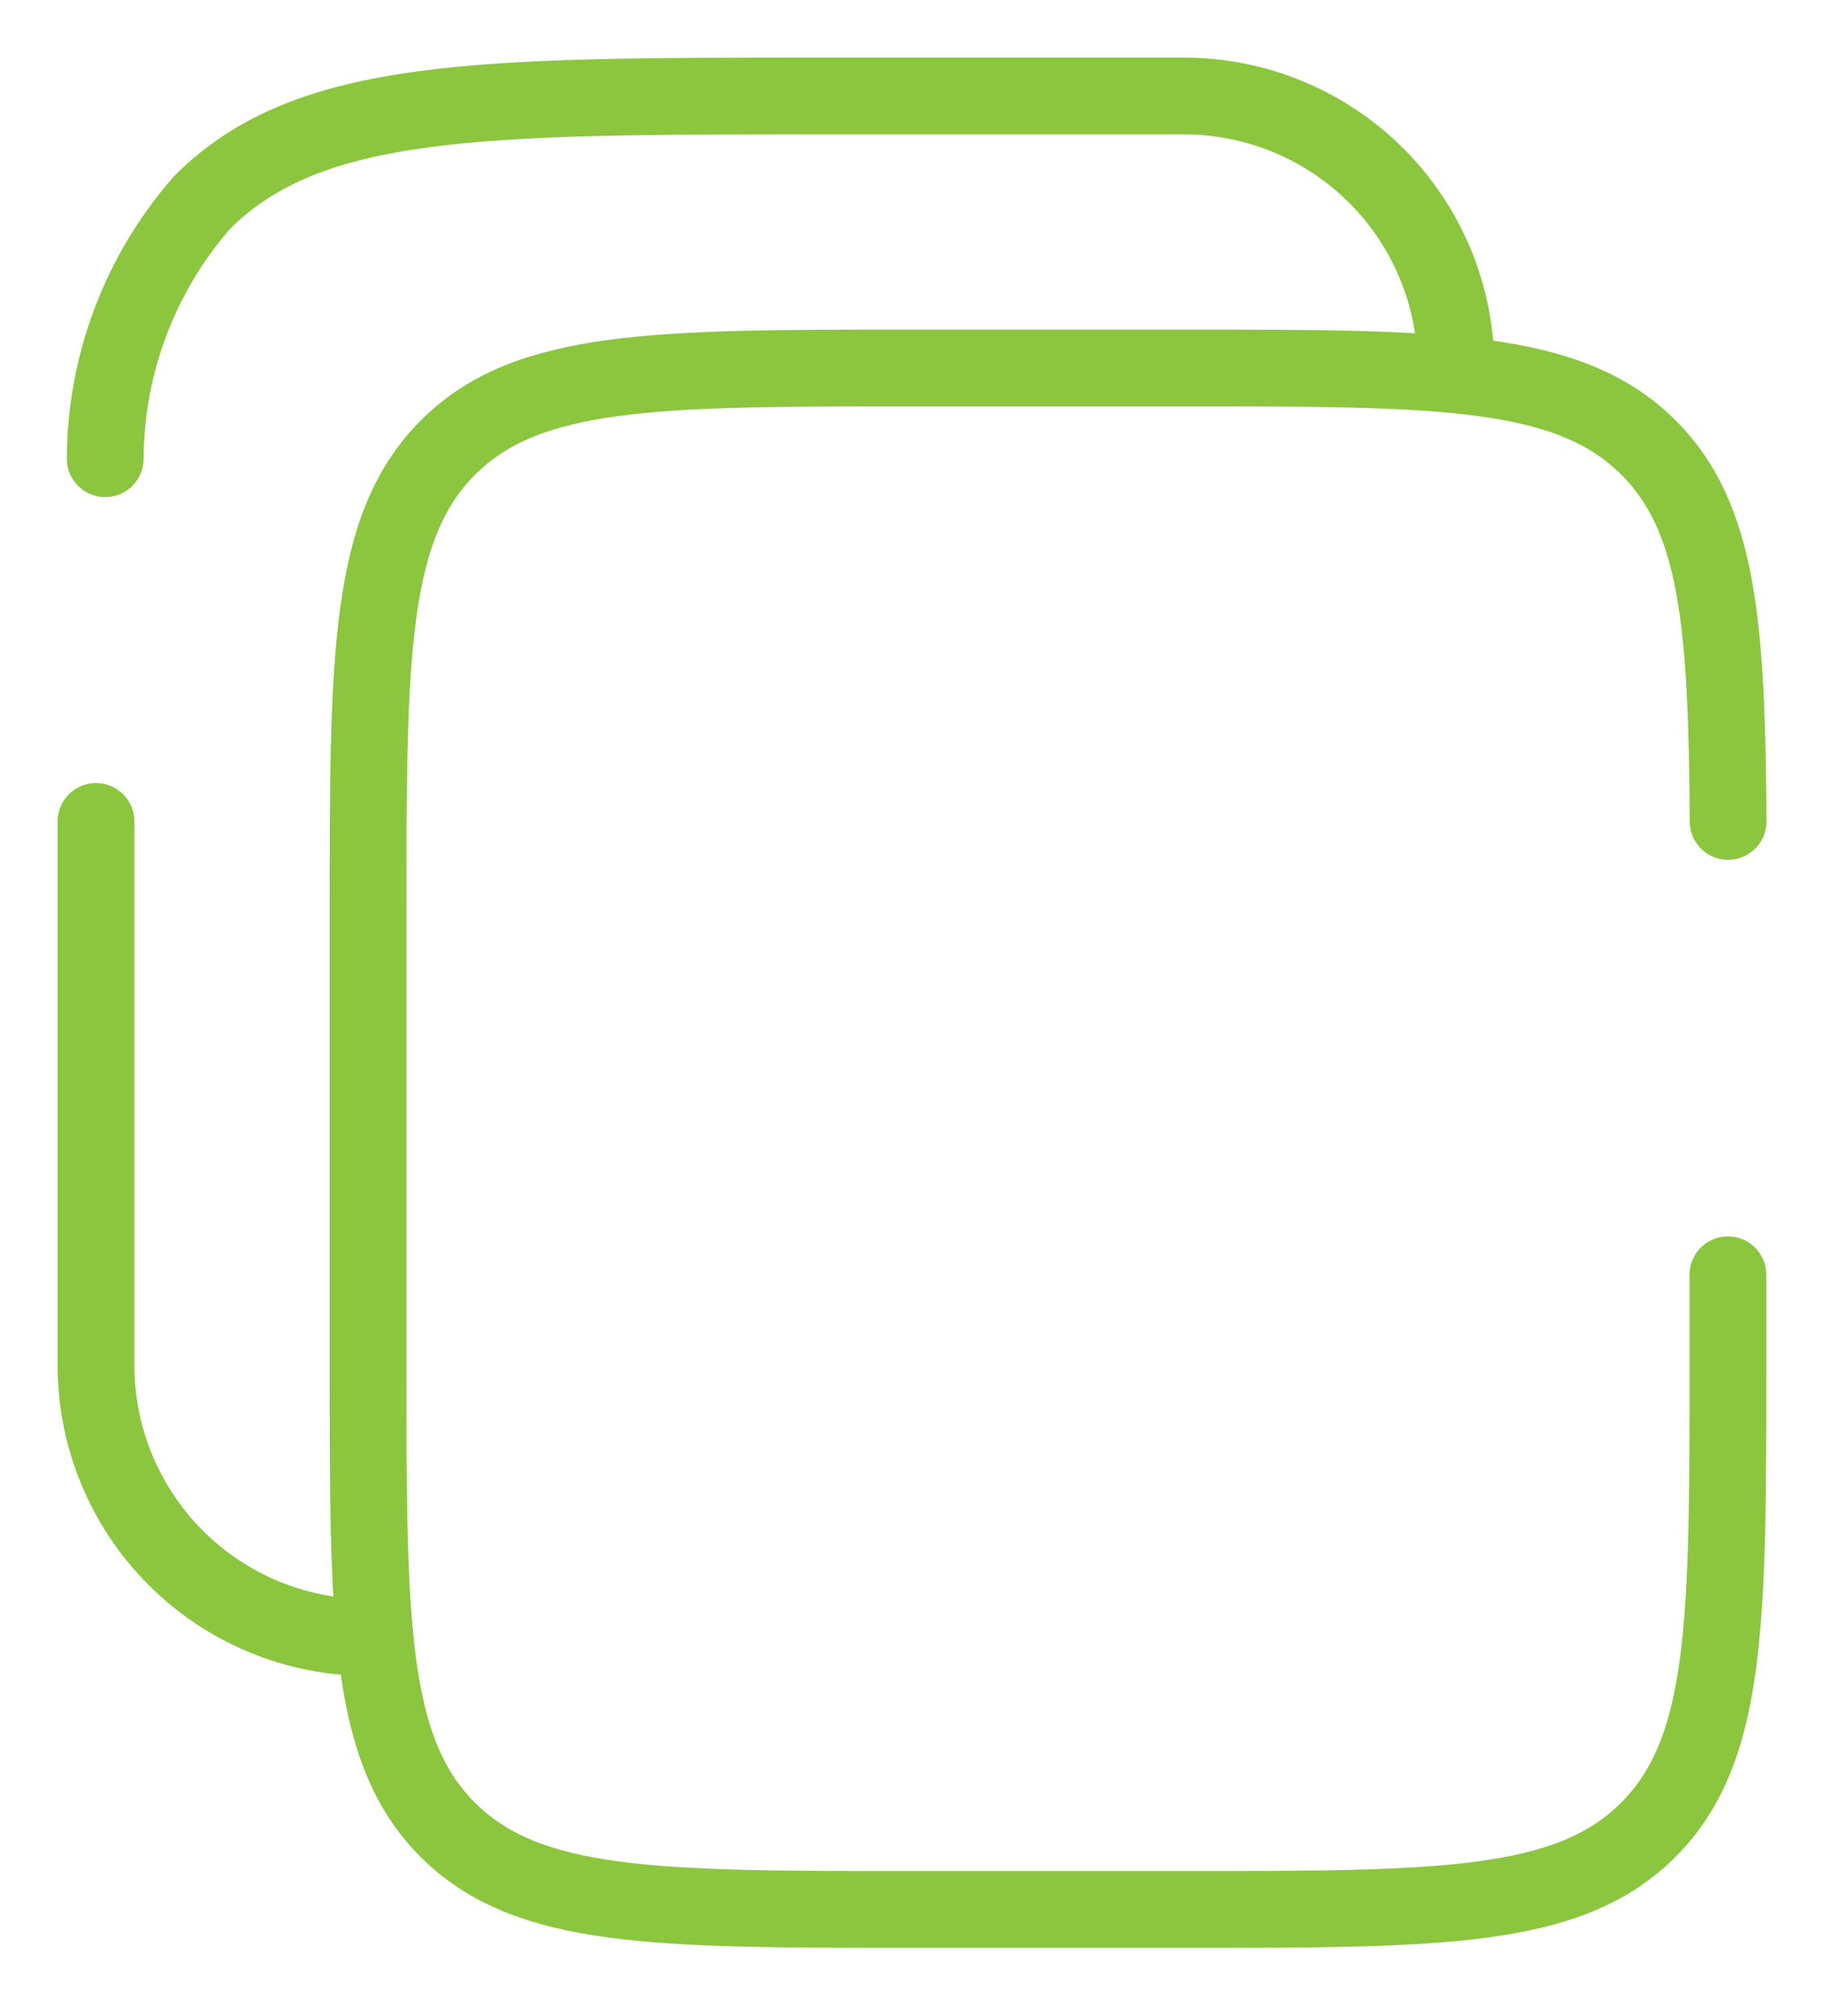 <svg width="19" height="21" viewBox="0 0 19 21" fill="none" xmlns="http://www.w3.org/2000/svg">
<path d="M18.001 8.556C17.989 6.503 17.899 5.388 17.173 4.663C16.342 3.833 15.005 3.833 12.334 3.833H9.501C6.83 3.833 5.492 3.833 4.665 4.663C3.838 5.492 3.834 6.829 3.834 9.5V14.222C3.834 16.893 3.834 18.231 4.665 19.06C5.496 19.889 6.83 19.889 9.501 19.889H12.334C15.005 19.889 16.34 19.889 17.169 19.06C17.999 18.231 17.999 16.893 17.999 14.222V13.278" stroke="#8CC63F" stroke-width="0.8" stroke-linecap="round"/>
<path d="M1 8.556V14.222C1 14.974 1.299 15.694 1.83 16.226C2.361 16.757 3.082 17.056 3.833 17.056M15.167 3.833C15.167 3.082 14.868 2.361 14.337 1.83C13.806 1.299 13.085 1 12.333 1H8.556C4.995 1 3.214 1 2.107 2.107C1.459 2.846 1.1 3.795 1.096 4.778" stroke="#8CC63F" stroke-width="0.8" stroke-linecap="round"/>
</svg>
